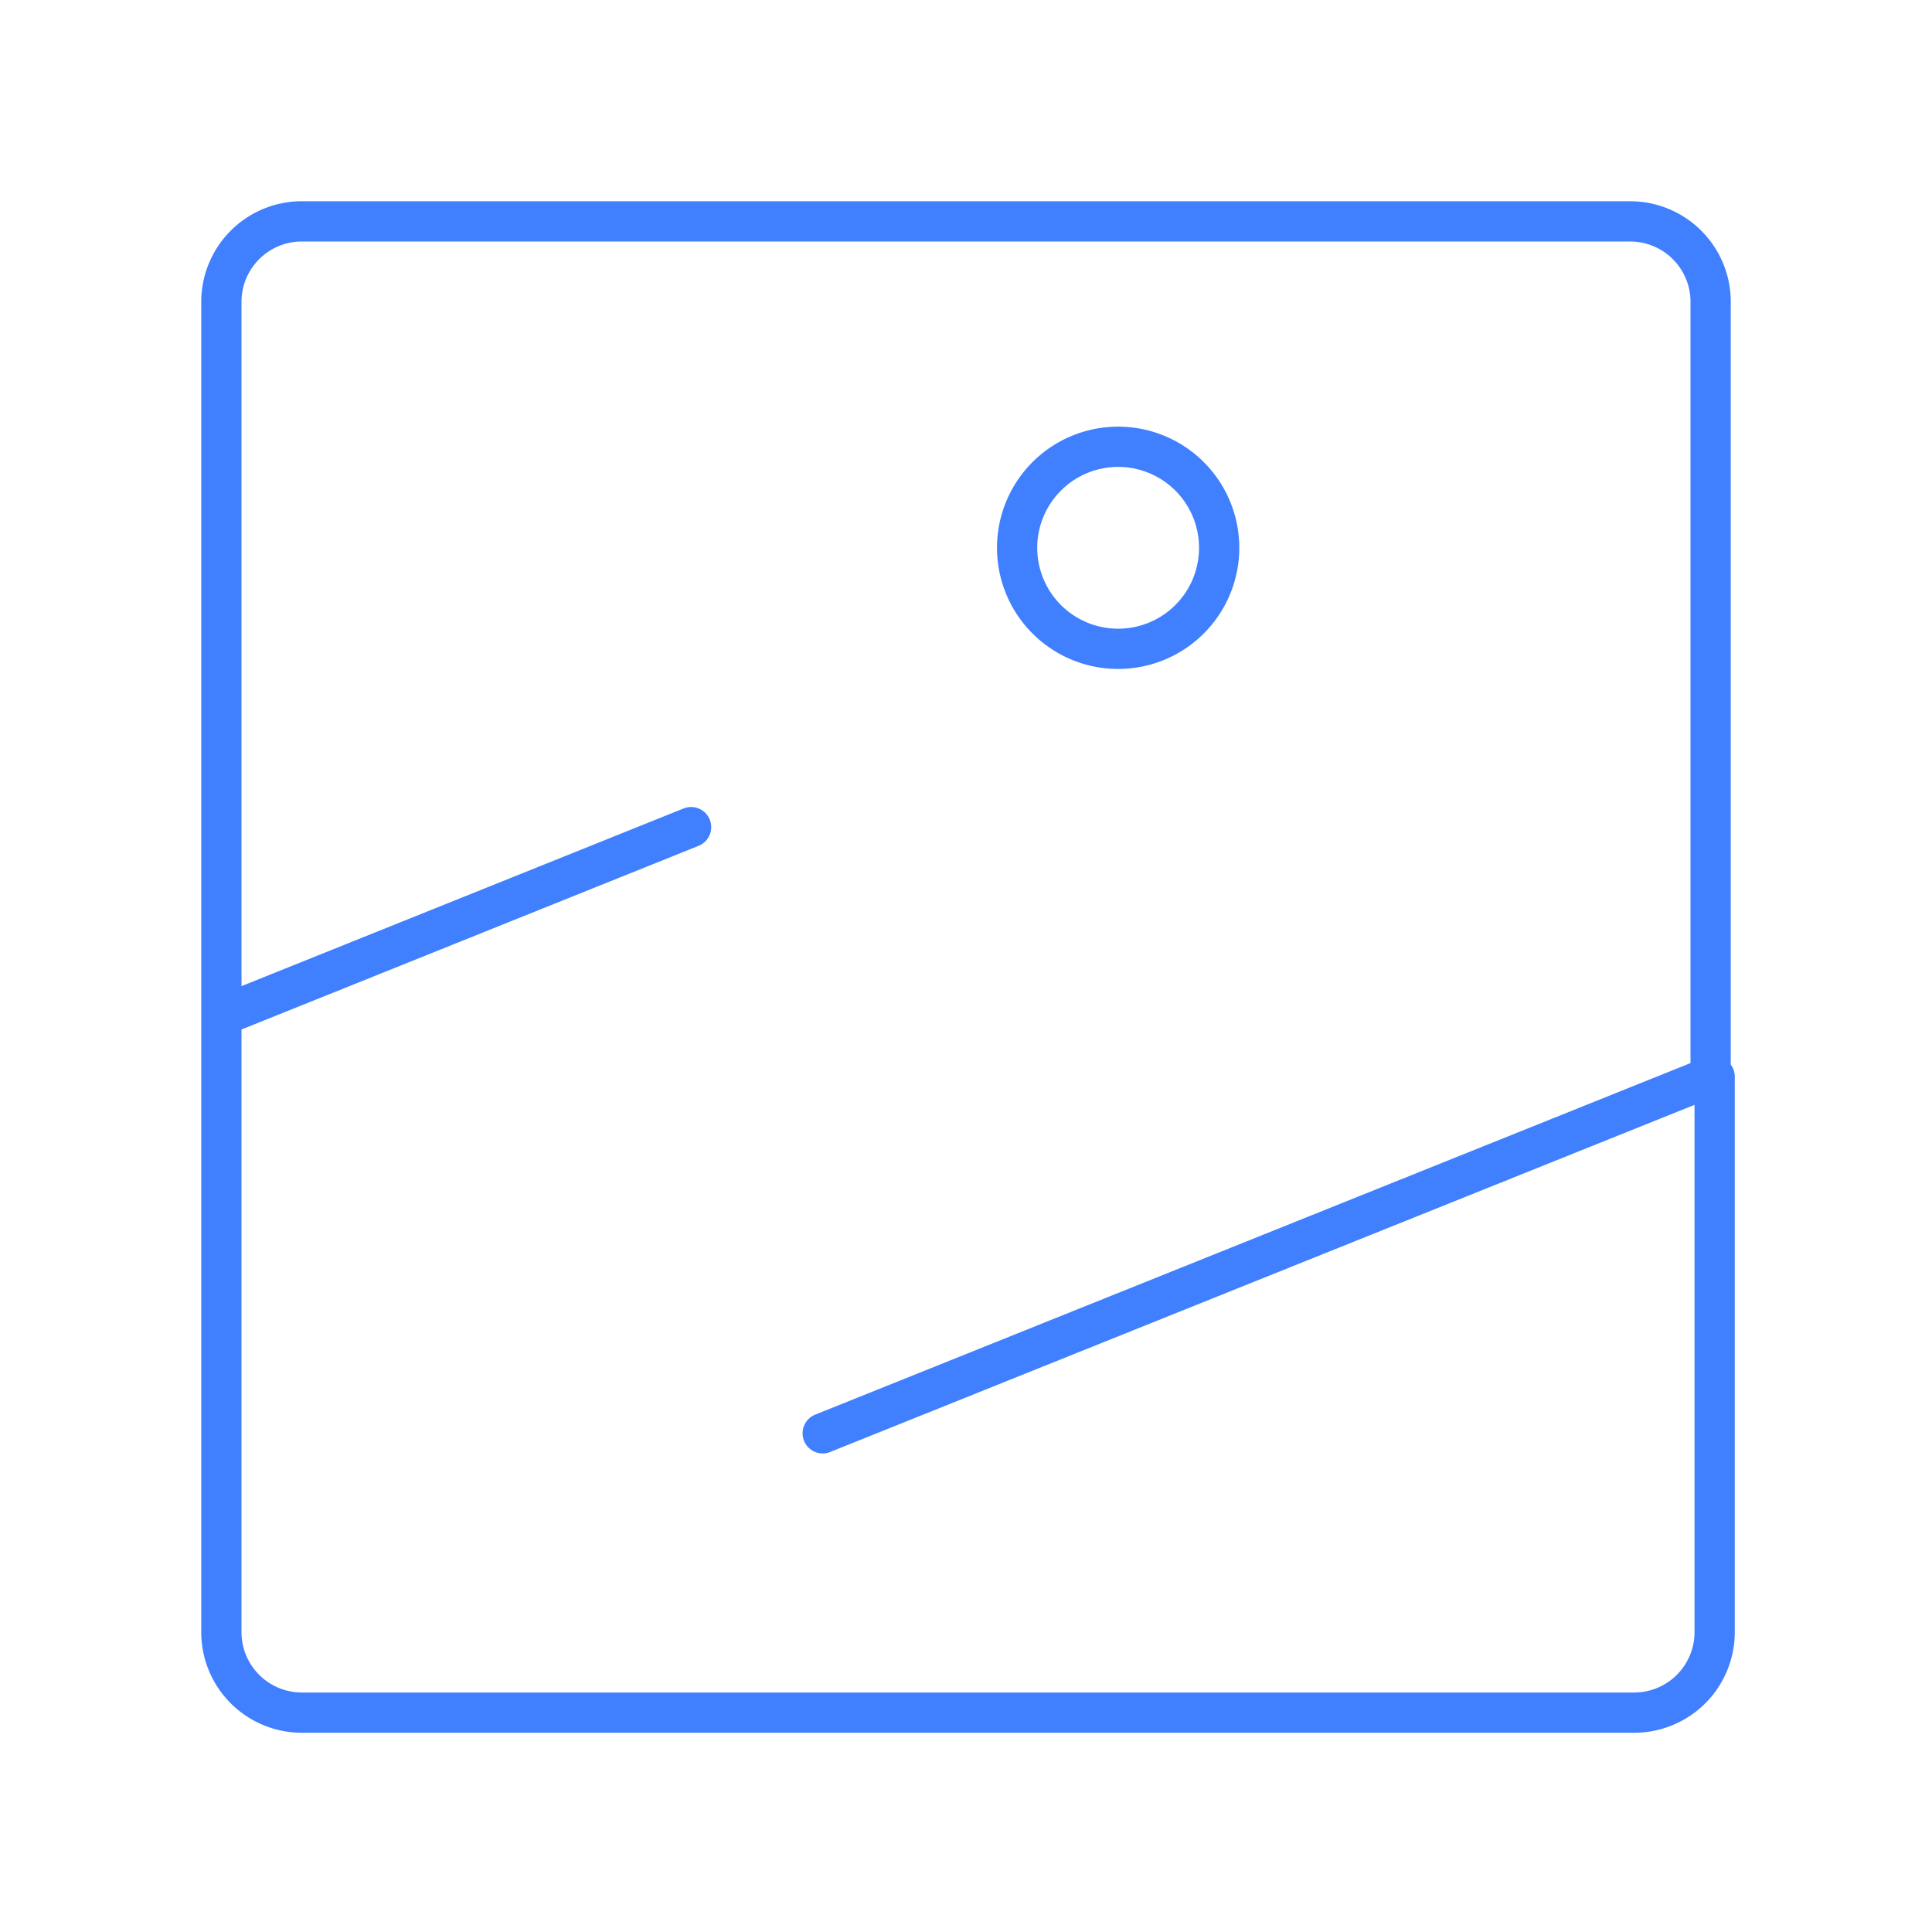 <svg id="Layer_2" data-name="Layer 2" xmlns="http://www.w3.org/2000/svg" viewBox="0 0 48 48"><defs><style>.cls-1{fill:none;stroke:#4080ff;stroke-linecap:round;stroke-linejoin:round;}</style></defs><path class="cls-1" d="M20.44,35.61,42.5,26.75V7.45a2,2,0,0,0-2-1.95H7.45a2,2,0,0,0-1.95,2V25.24l11.67-4.69M5.5,25.24V40.55a2,2,0,0,0,2,2h33.1a2,2,0,0,0,2-2V26.75M27.78,11.1a2.51,2.51,0,1,1-2.51,2.51,2.51,2.51,0,0,1,2.51-2.51Z"/></svg>